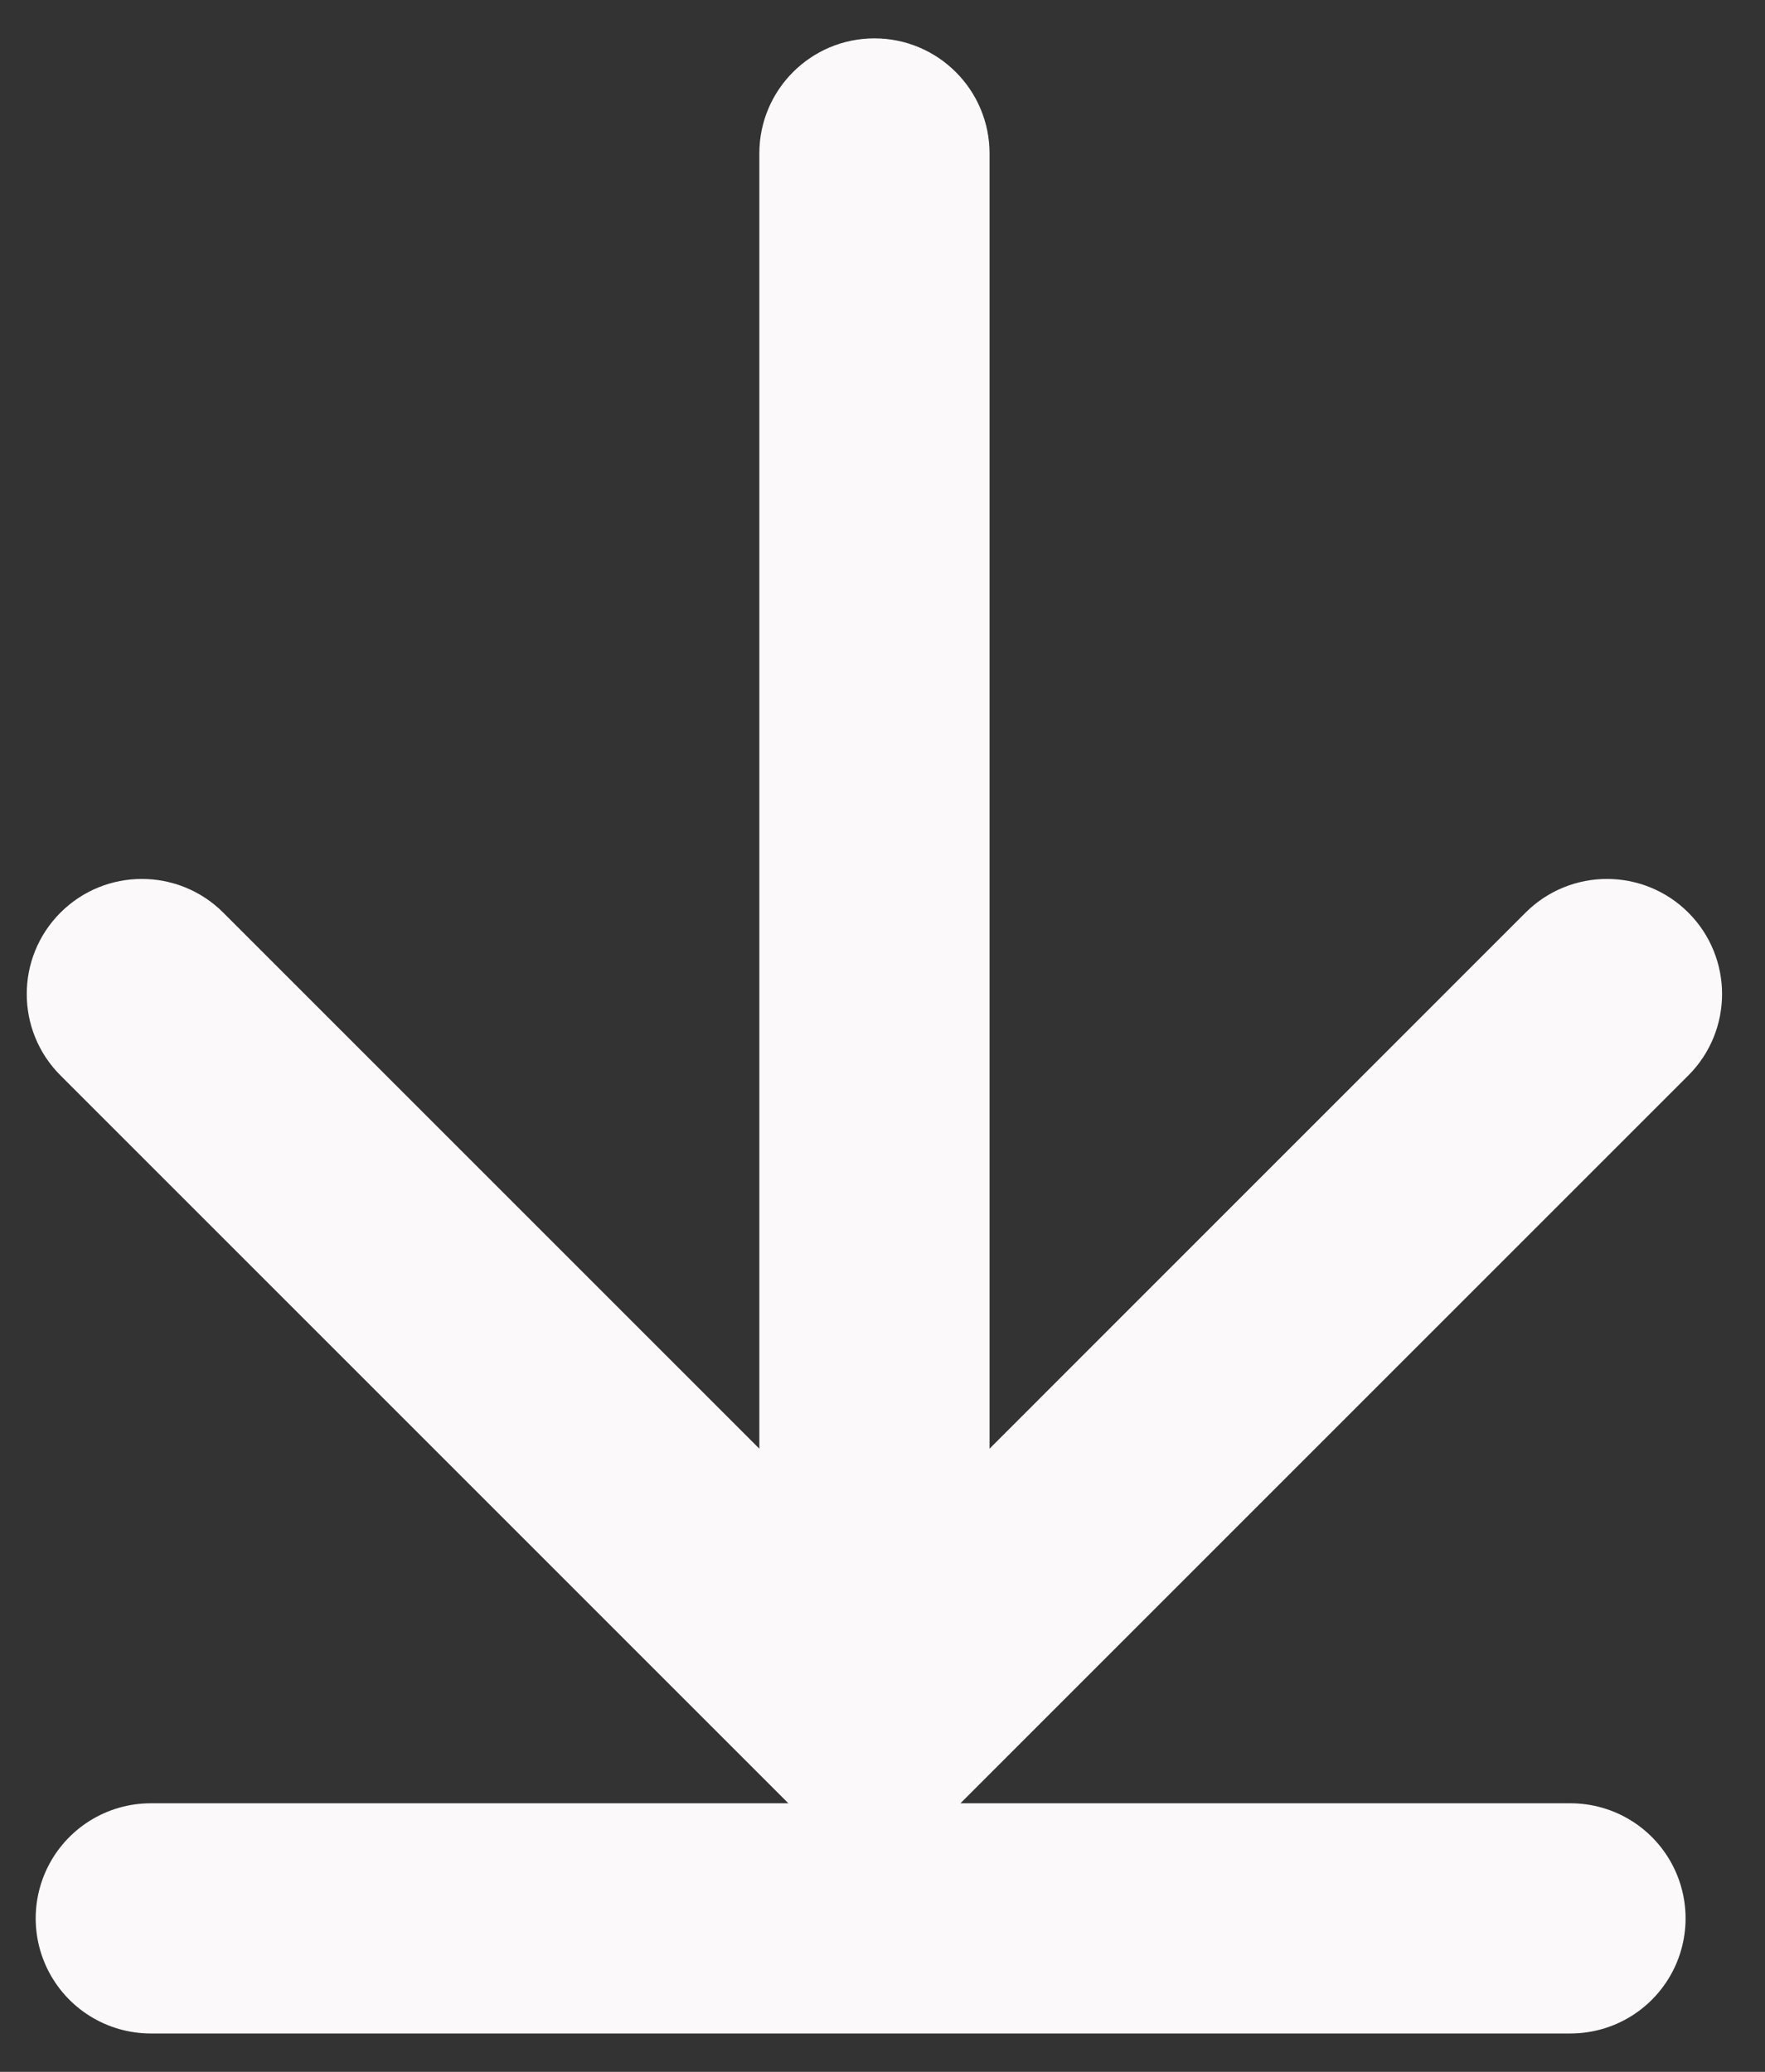 <svg width="23" height="27" viewBox="0 0 23 27" fill="none" xmlns="http://www.w3.org/2000/svg">
<rect x="0" y="0" width="23" height="27" fill="#333333" stroke="none"/>
<path d="M12.895 2C12.895 1.172 12.223 0.5 11.395 0.5C10.566 0.5 9.895 1.172 9.895 2H12.895ZM10.334 23.561C10.92 24.146 11.869 24.146 12.455 23.561L22.001 14.015C22.587 13.429 22.587 12.479 22.001 11.893C21.415 11.308 20.466 11.308 19.88 11.893L11.395 20.379L2.909 11.893C2.323 11.308 1.374 11.308 0.788 11.893C0.202 12.479 0.202 13.429 0.788 14.015L10.334 23.561ZM9.895 2V22.5H12.895V2H9.895Z" fill="#FBF9FA"/>
<path d="M1.965 25H20.465" stroke="#FBF9FA" stroke-width="3" stroke-linecap="round"/>
</svg>
